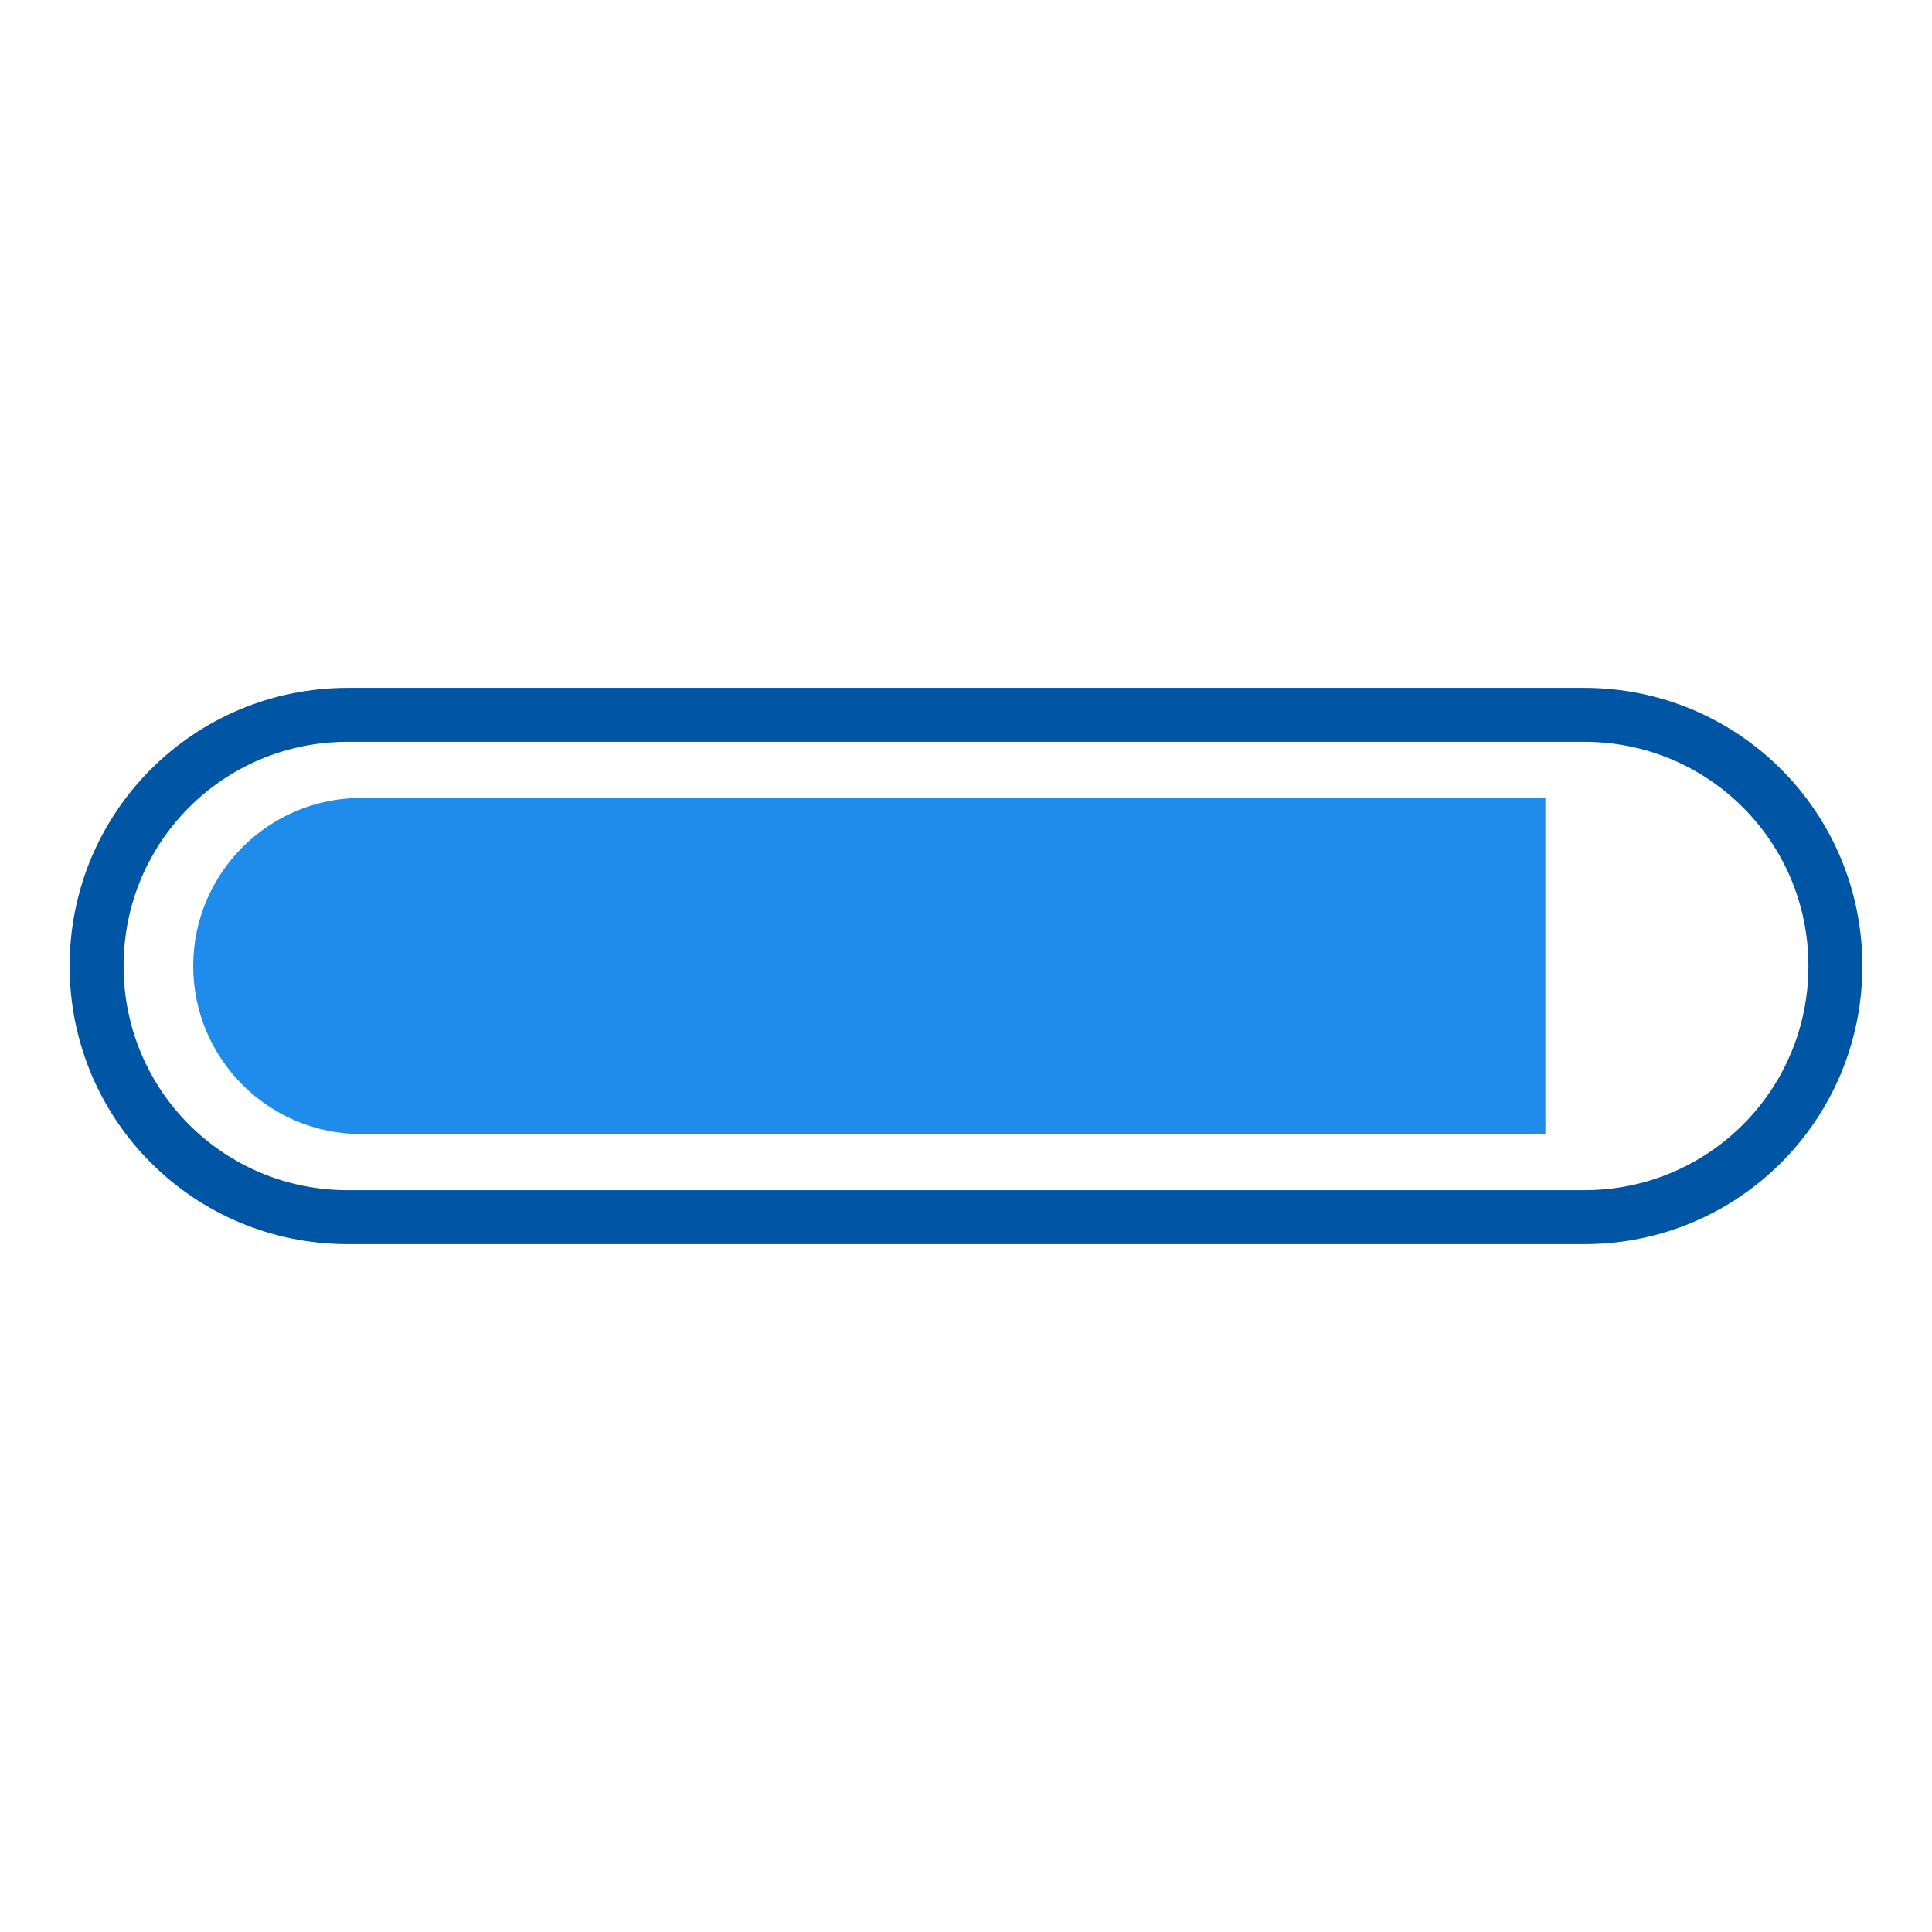 <svg xmlns="http://www.w3.org/2000/svg" width="64" height="64" class="lds-progress" preserveAspectRatio="xMidYMid" viewBox="0 0 100 100" style="background:0 0"><defs><clipPath id="lds-progress-cpid-8c782c0adc8f3" width="100" height="100" x="0" y="0" ng-attr-id="{{config.cpid}}"><rect width="79.989" height="100" x="0" y="0"><animate attributeName="width" begin="0s" calcMode="linear" dur="1.5" keyTimes="0;0.5;1" repeatCount="indefinite" values="0;100;100"/><animate attributeName="x" begin="0s" calcMode="linear" dur="1.5" keyTimes="0;0.5;1" repeatCount="indefinite" values="0;0;100"/></rect></clipPath></defs><path fill="none" stroke="#0055a5" stroke-width="2.793" d="M82,63H18c-7.2,0-13-5.8-13-13v0c0-7.2,5.8-13,13-13h64c7.2,0,13,5.8,13,13v0C95,57.2,89.2,63,82,63z" ng-attr-stroke="{{config.c1}}"/><path fill="#1f8ceb" d="M81.3,58.7H18.7c-4.8,0-8.7-3.9-8.7-8.7v0c0-4.8,3.9-8.7,8.7-8.7h62.7c4.8,0,8.7,3.9,8.7,8.7v0C90,54.8,86.1,58.7,81.3,58.7z" clip-path="url(#lds-progress-cpid-8c782c0adc8f3)" ng-attr-clip-path="url(#{{config.cpid}})" ng-attr-fill="{{config.c2}}"/></svg>